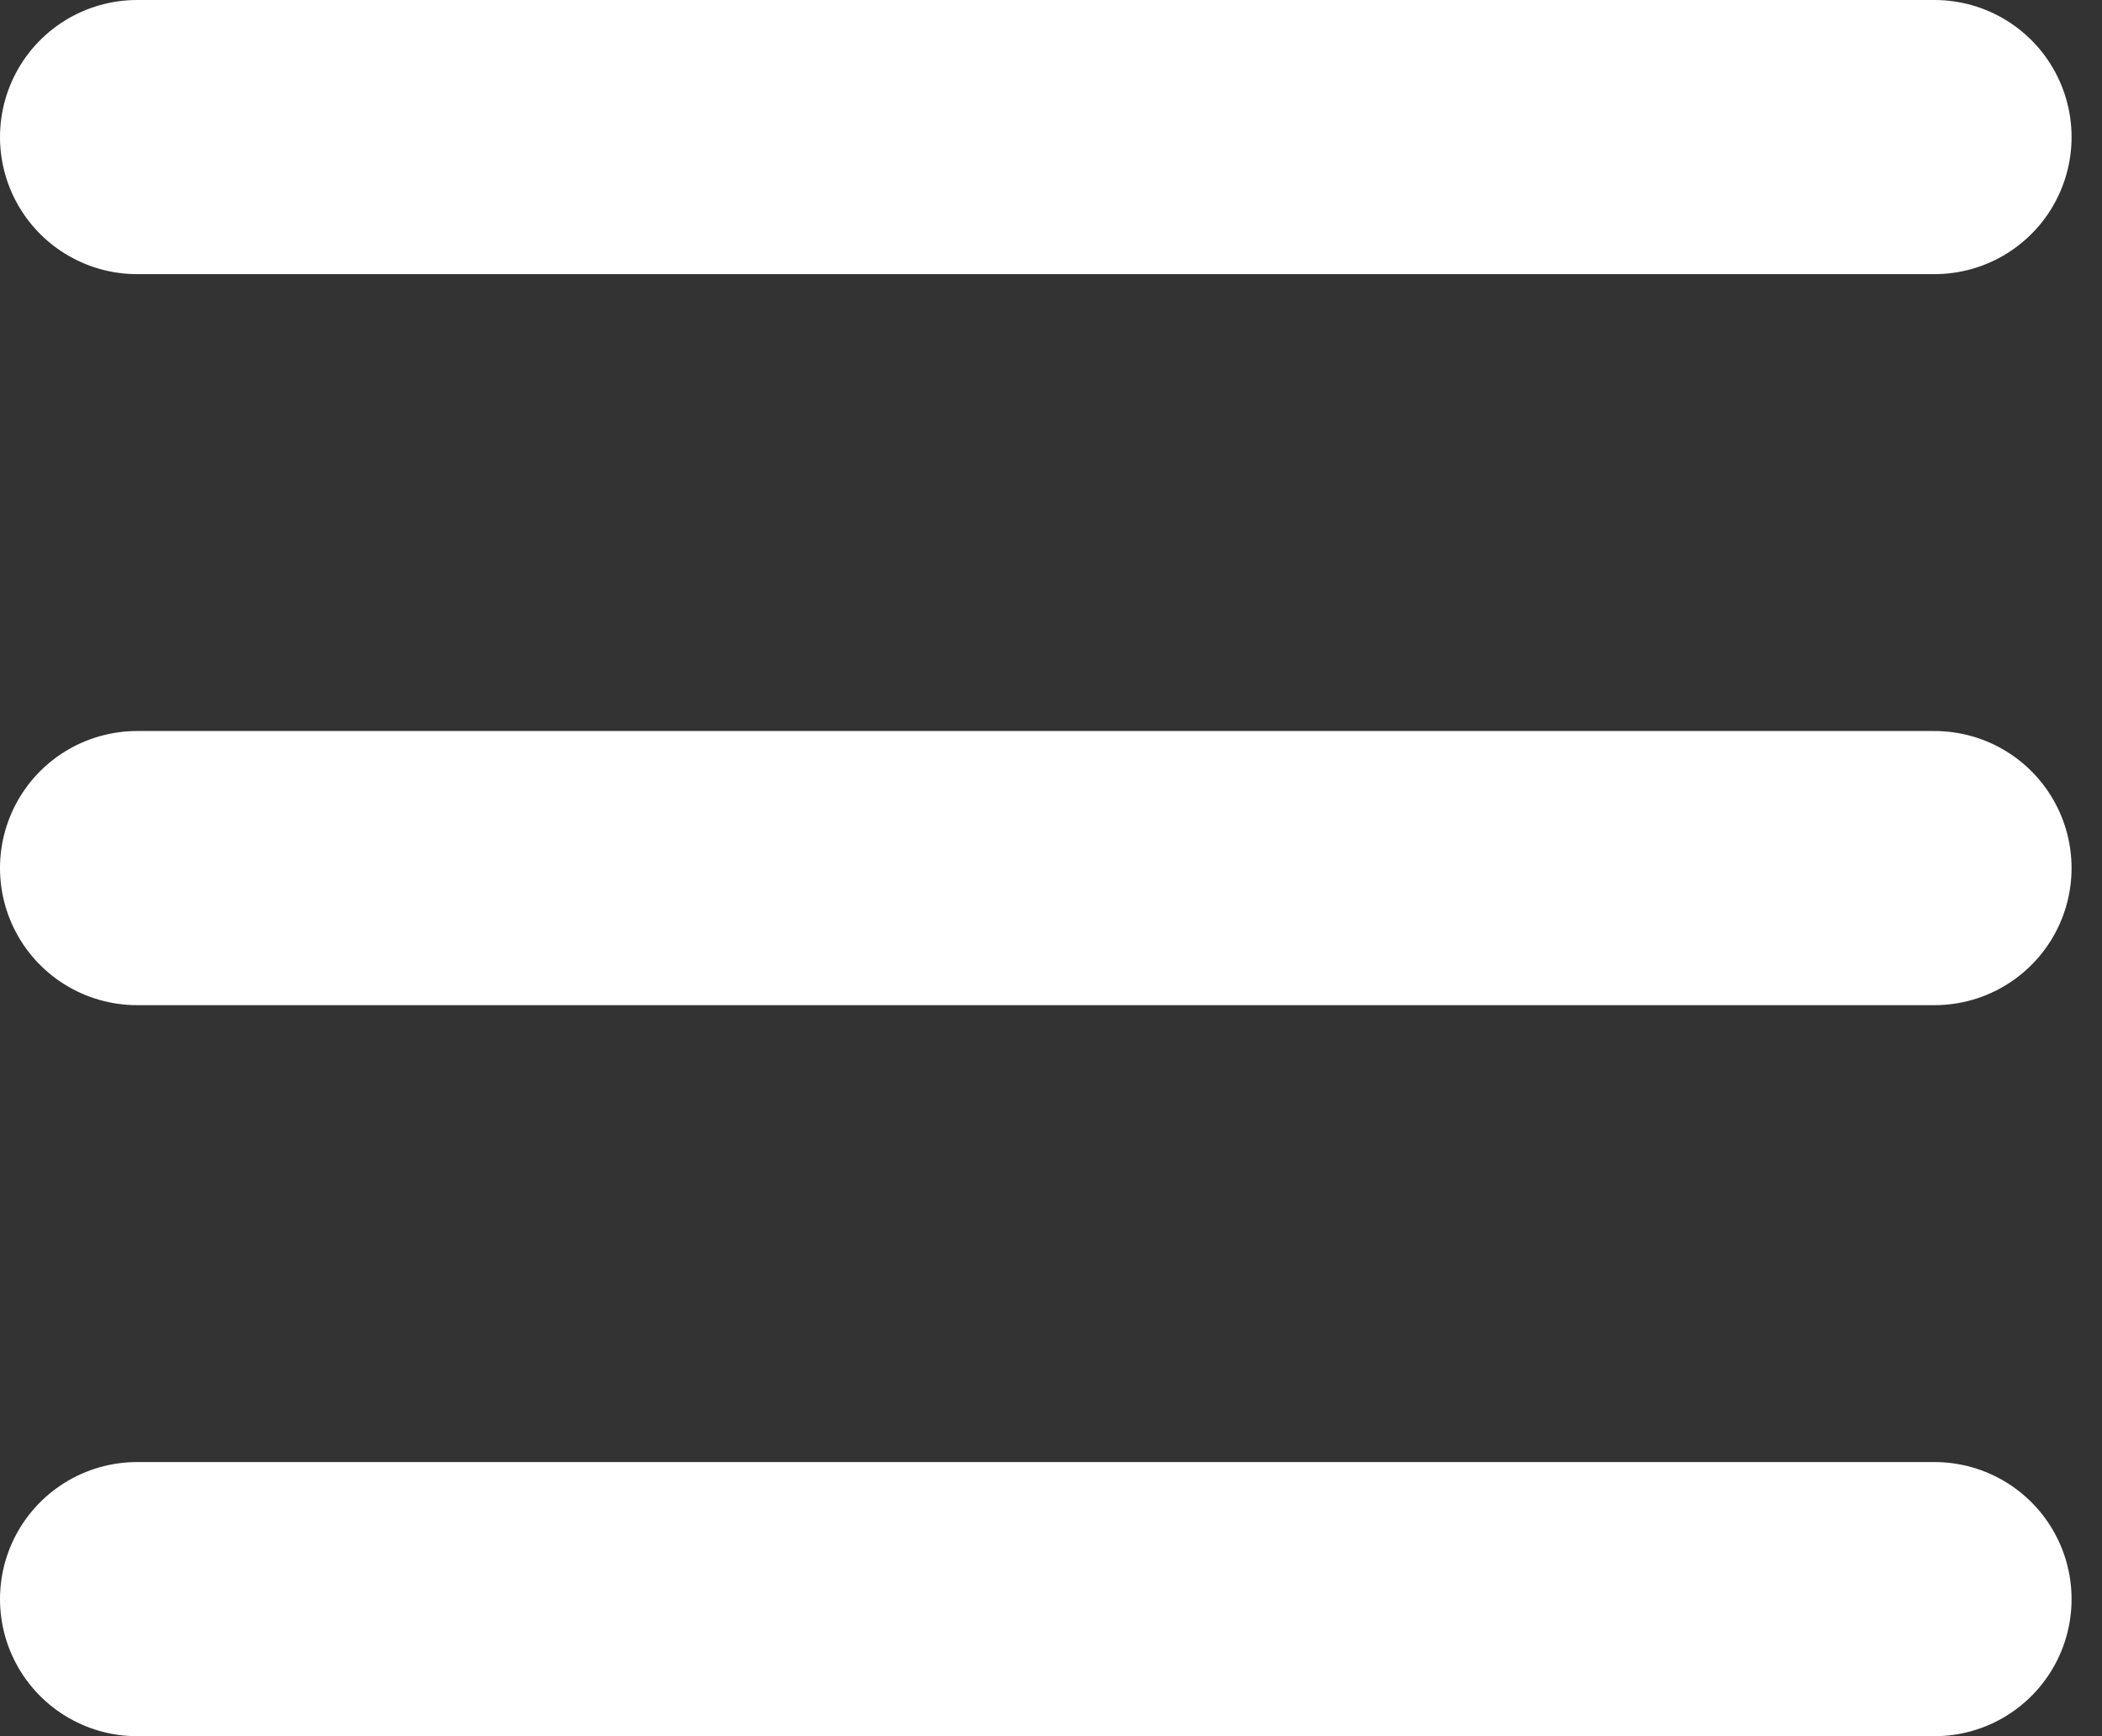 <svg width="23" height="19" viewBox="0 0 23 19" fill="none" xmlns="http://www.w3.org/2000/svg">
<rect x="0" y="0" width="23" height="19" fill="#333333" stroke="none"/>
<line x1="1.5" y1="1.5" x2="21.167" y2="1.5" stroke="white" stroke-width="3" stroke-linecap="round"/>
<line x1="1.5" y1="9.5" x2="21.167" y2="9.5" stroke="white" stroke-width="3" stroke-linecap="round"/>
<line x1="1.5" y1="17.5" x2="21.167" y2="17.5" stroke="white" stroke-width="3" stroke-linecap="round"/>
</svg>
